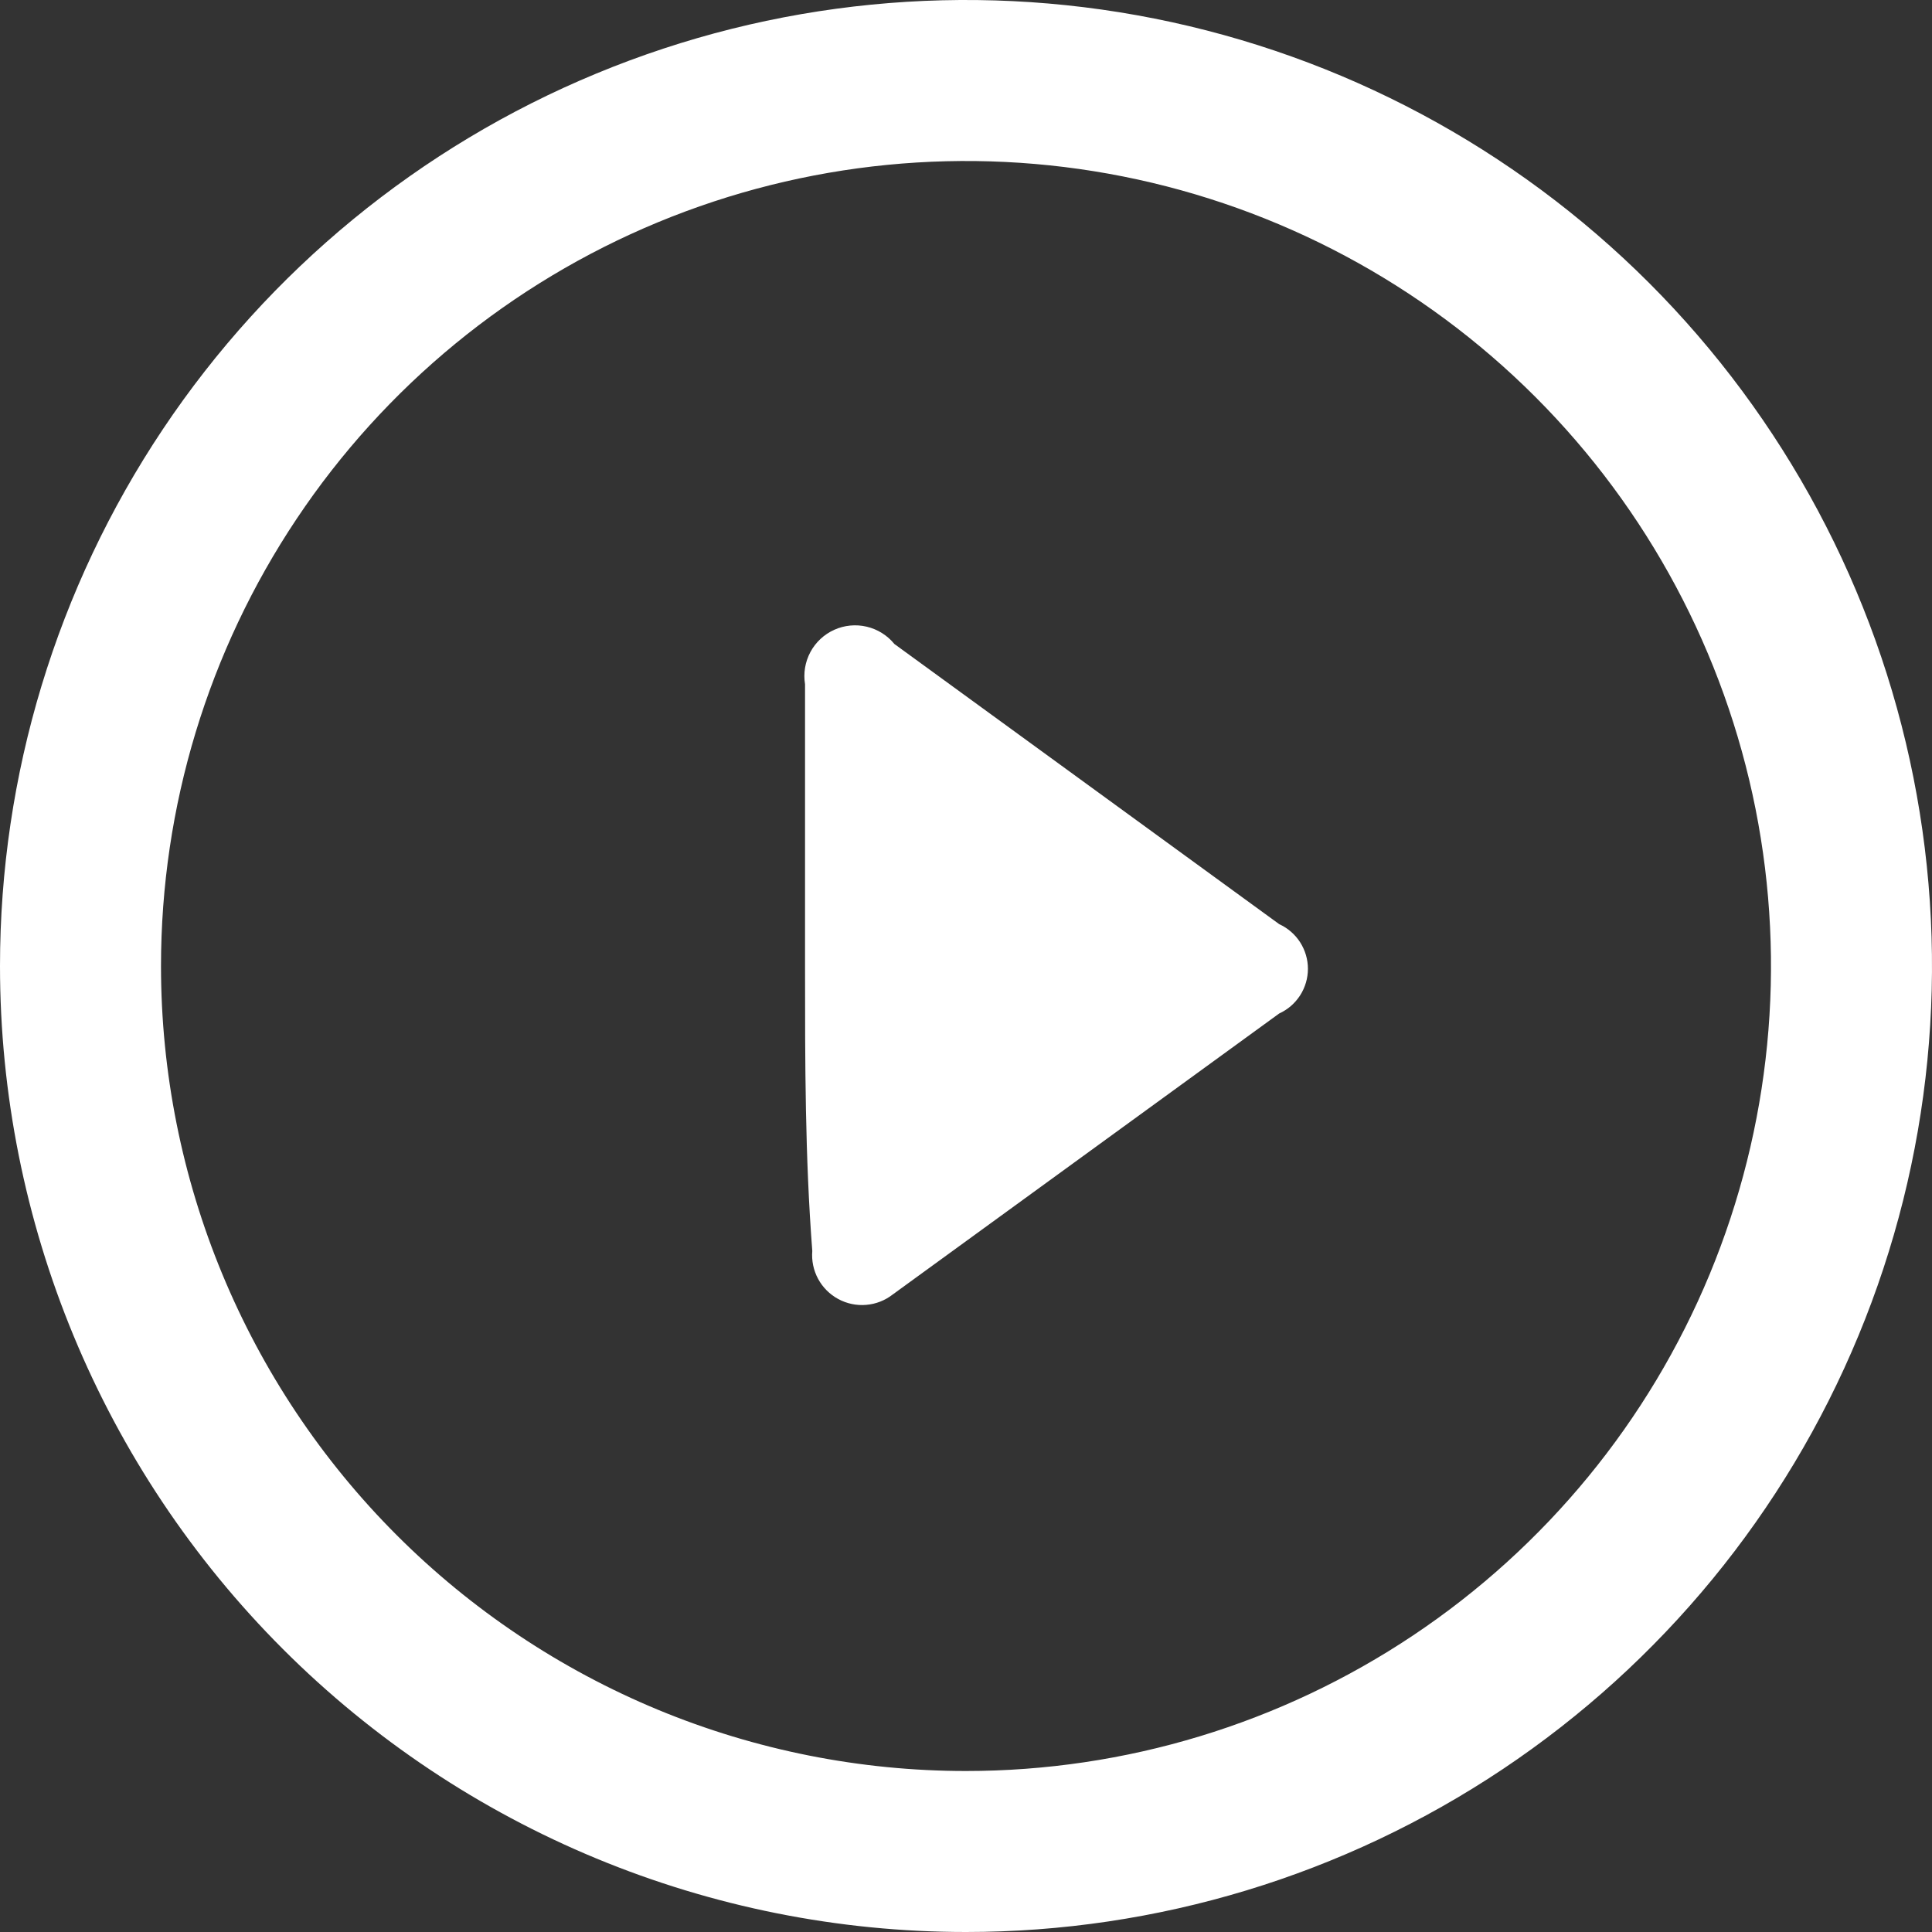 <svg width="48" height="48" viewBox="0 0 48 48" fill="none" xmlns="http://www.w3.org/2000/svg">
<rect x="0" y="0" width="48" height="48" fill="#333333" stroke="none"/>
<path d="M0 24C0 19.253 1.408 14.613 4.045 10.666C6.682 6.72 10.43 3.643 14.816 1.827C19.201 0.01 24.027 -0.465 28.682 0.461C33.338 1.387 37.614 3.673 40.971 7.029C44.327 10.386 46.613 14.662 47.539 19.318C48.465 23.973 47.99 28.799 46.173 33.184C44.357 37.57 41.281 41.318 37.334 43.955C33.387 46.592 28.747 48 24 48C17.635 48 11.53 45.471 7.029 40.971C2.529 36.47 0 30.365 0 24H0ZM24 44C27.956 44 31.822 42.827 35.111 40.629C38.4 38.432 40.964 35.308 42.478 31.654C43.991 27.999 44.387 23.978 43.616 20.098C42.844 16.219 40.939 12.655 38.142 9.858C35.345 7.061 31.781 5.156 27.902 4.384C24.022 3.613 20.001 4.009 16.346 5.522C12.692 7.036 9.568 9.6 7.371 12.889C5.173 16.178 4 20.044 4 24C4 29.304 6.107 34.391 9.858 38.142C11.715 39.999 13.92 41.472 16.346 42.478C18.773 43.483 21.374 44 24 44V44Z" fill="white"/>
<path d="M20.001 24C20.001 21.66 20.001 19.34 20.001 17C19.956 16.726 20.003 16.445 20.134 16.2C20.265 15.956 20.474 15.761 20.727 15.647C20.98 15.533 21.264 15.506 21.534 15.57C21.804 15.634 22.046 15.785 22.221 16L31.781 22.96C31.994 23.057 32.174 23.213 32.301 23.41C32.427 23.607 32.495 23.836 32.495 24.07C32.495 24.304 32.427 24.533 32.301 24.73C32.174 24.927 31.994 25.083 31.781 25.18L22.181 32.16C21.991 32.309 21.762 32.399 21.521 32.419C21.281 32.44 21.04 32.389 20.828 32.275C20.615 32.16 20.441 31.986 20.326 31.774C20.211 31.561 20.161 31.32 20.181 31.08C20.001 28.74 20.001 26.42 20.001 24Z" fill="white"/>
</svg>
